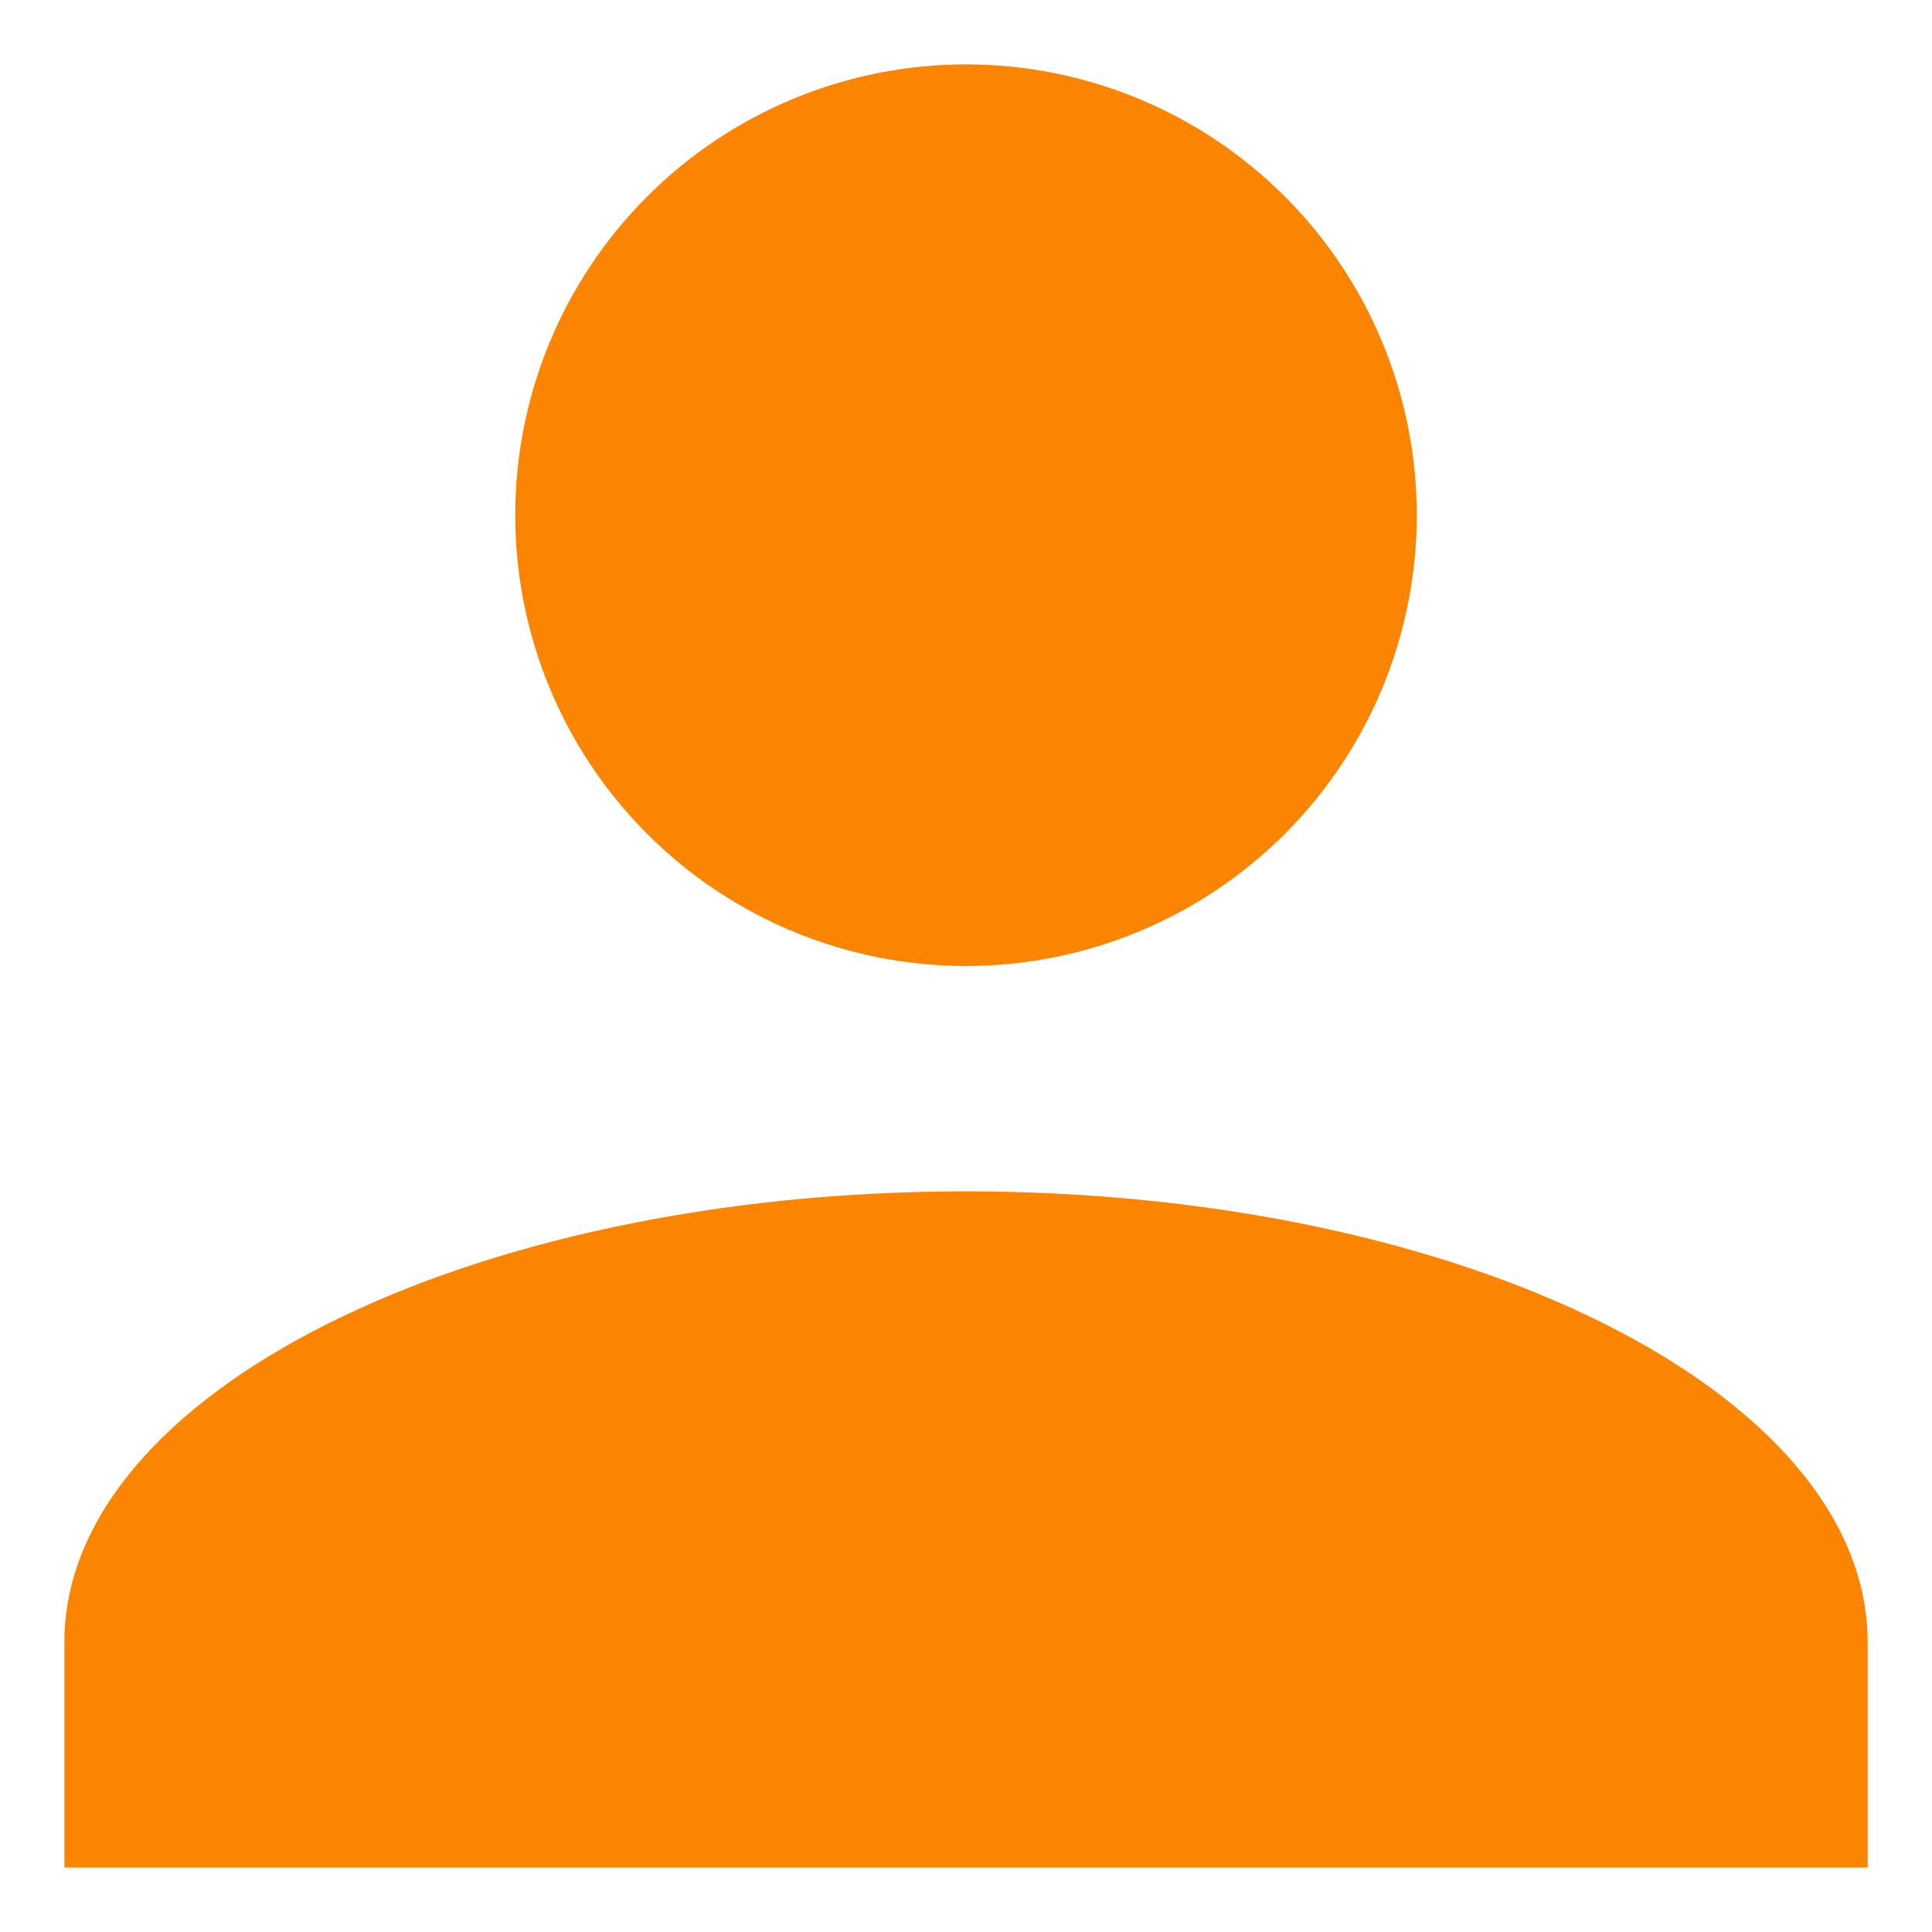 <svg width="25" height="25" viewBox="0 0 25 25" fill="none" xmlns="http://www.w3.org/2000/svg">
<path d="M12.5 0.833C14.047 0.833 15.531 1.448 16.625 2.542C17.719 3.636 18.333 5.119 18.333 6.666C18.333 8.213 17.719 9.697 16.625 10.791C15.531 11.885 14.047 12.5 12.5 12.5C10.953 12.5 9.469 11.885 8.375 10.791C7.281 9.697 6.667 8.213 6.667 6.666C6.667 5.119 7.281 3.636 8.375 2.542C9.469 1.448 10.953 0.833 12.5 0.833ZM12.5 15.416C18.946 15.416 24.167 18.027 24.167 21.25V24.166H0.833V21.25C0.833 18.027 6.054 15.416 12.5 15.416Z" fill="#FB8500"/>
</svg>
